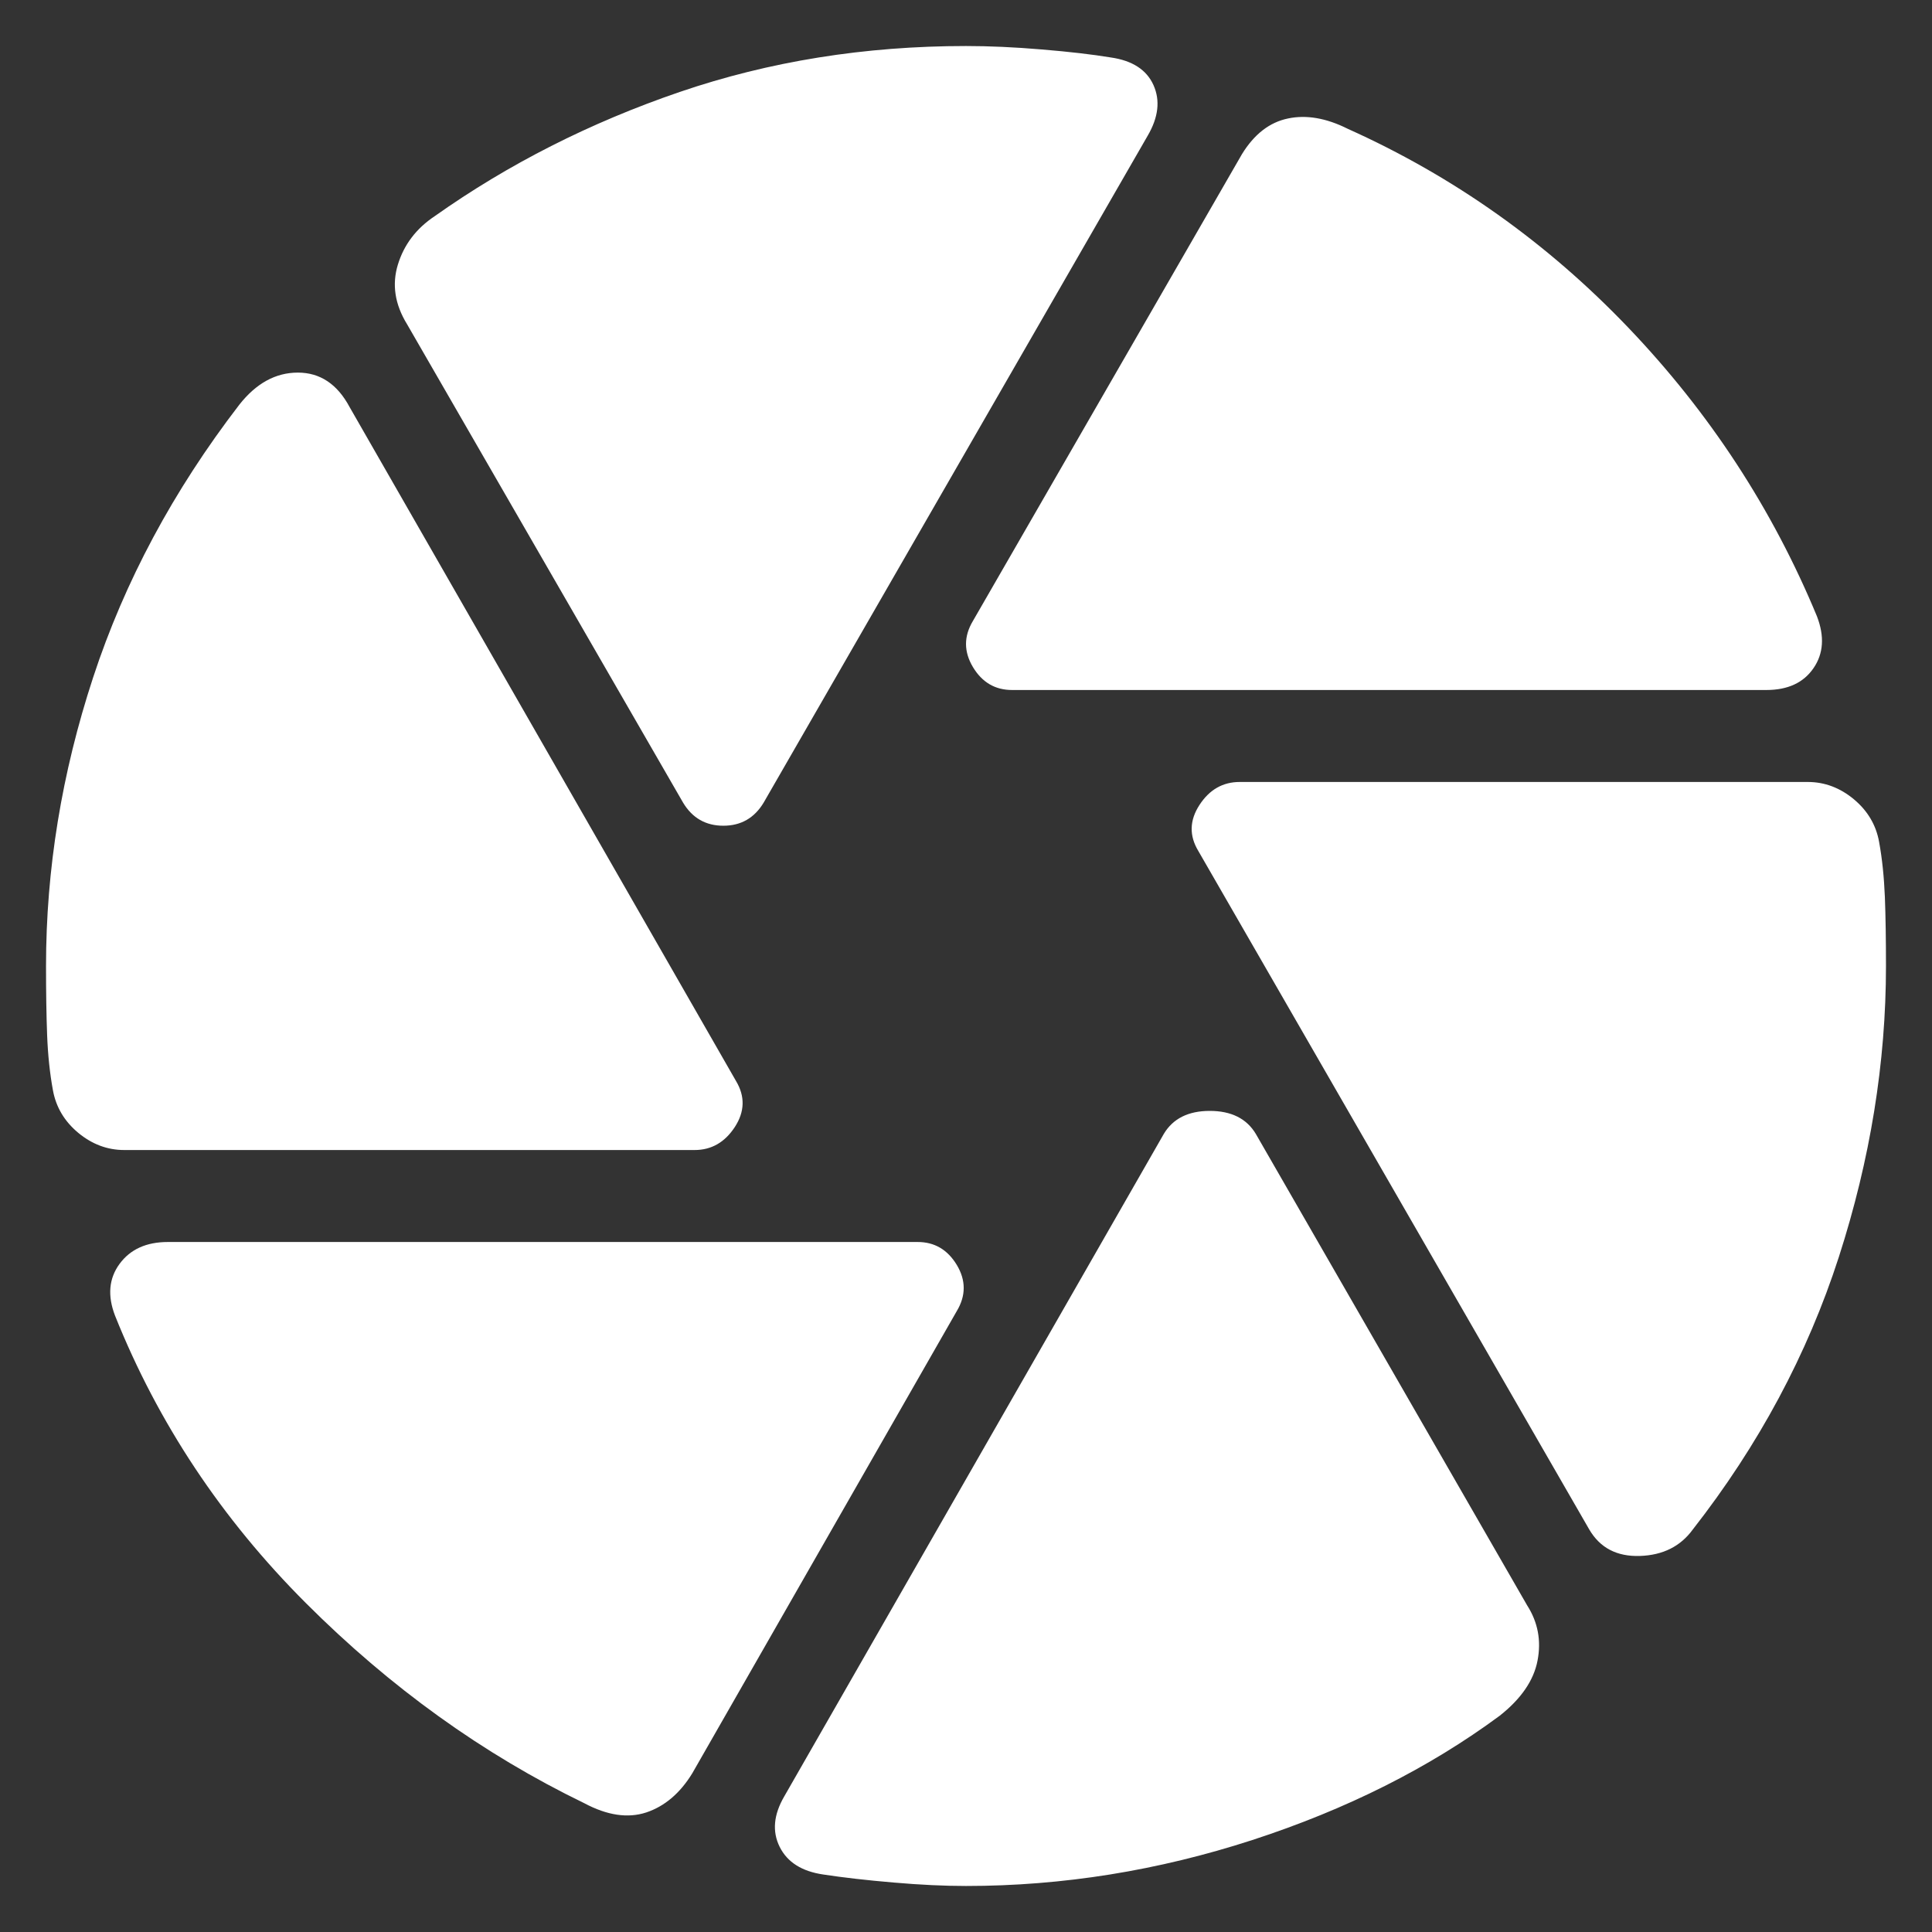 <svg width="28" height="28" viewBox="0 0 28 28" fill="none" xmlns="http://www.w3.org/2000/svg">
<rect x="0" y="0" width="28" height="28" fill="#333333" stroke="none"/>
<path d="M14.667 10C14.422 10 14.233 9.889 14.1 9.667C13.967 9.444 13.967 9.222 14.1 9L18 2.233C18.178 1.944 18.4 1.772 18.667 1.717C18.933 1.661 19.222 1.711 19.533 1.867C21.067 2.556 22.422 3.517 23.6 4.75C24.778 5.983 25.689 7.378 26.333 8.933C26.444 9.222 26.428 9.472 26.283 9.683C26.139 9.894 25.911 10 25.6 10H14.667ZM9.9 11.633L5.9 4.7C5.722 4.411 5.678 4.122 5.767 3.833C5.856 3.544 6.033 3.311 6.3 3.133C7.367 2.378 8.55 1.778 9.85 1.333C11.15 0.889 12.533 0.667 14 0.667C14.333 0.667 14.7 0.683 15.1 0.717C15.5 0.75 15.833 0.789 16.1 0.833C16.411 0.878 16.617 1.011 16.717 1.233C16.817 1.456 16.789 1.7 16.633 1.967L11.067 11.633C10.933 11.855 10.739 11.967 10.483 11.967C10.228 11.967 10.033 11.855 9.9 11.633ZM1.8 16.667C1.556 16.667 1.333 16.583 1.133 16.417C0.933 16.25 0.811 16.044 0.767 15.8C0.722 15.556 0.694 15.289 0.683 15C0.672 14.711 0.667 14.378 0.667 14C0.667 12.6 0.894 11.206 1.35 9.817C1.806 8.428 2.511 7.111 3.467 5.867C3.711 5.556 3.994 5.4 4.317 5.4C4.639 5.4 4.889 5.567 5.067 5.9L10.667 15.667C10.8 15.889 10.794 16.111 10.65 16.333C10.505 16.555 10.311 16.667 10.067 16.667H1.8ZM8.467 26.133C7 25.422 5.656 24.456 4.433 23.233C3.211 22.011 2.289 20.622 1.667 19.067C1.556 18.778 1.578 18.528 1.733 18.317C1.889 18.105 2.122 18 2.433 18H13.3C13.544 18 13.733 18.111 13.867 18.333C14 18.555 14 18.778 13.867 19L10.033 25.7C9.856 25.989 9.633 26.178 9.367 26.267C9.1 26.355 8.8 26.311 8.467 26.133ZM14 27.333C13.689 27.333 13.339 27.317 12.95 27.283C12.561 27.25 12.222 27.211 11.933 27.167C11.622 27.122 11.411 26.989 11.3 26.767C11.189 26.544 11.211 26.3 11.367 26.033L16.867 16.433C17 16.211 17.222 16.1 17.533 16.1C17.844 16.1 18.067 16.211 18.2 16.433L22.133 23.267C22.289 23.511 22.339 23.778 22.283 24.067C22.228 24.355 22.044 24.622 21.733 24.867C20.711 25.622 19.517 26.222 18.15 26.667C16.783 27.111 15.4 27.333 14 27.333ZM23.033 22.167L17.367 12.333C17.233 12.111 17.239 11.889 17.383 11.667C17.528 11.444 17.722 11.333 17.967 11.333H26.2C26.444 11.333 26.667 11.417 26.867 11.583C27.067 11.75 27.189 11.956 27.233 12.2C27.278 12.444 27.305 12.711 27.317 13C27.328 13.289 27.333 13.622 27.333 14C27.333 15.4 27.105 16.805 26.65 18.217C26.194 19.628 25.489 20.944 24.533 22.167C24.355 22.411 24.1 22.539 23.767 22.55C23.433 22.561 23.189 22.433 23.033 22.167Z" fill="white"/>
</svg>
